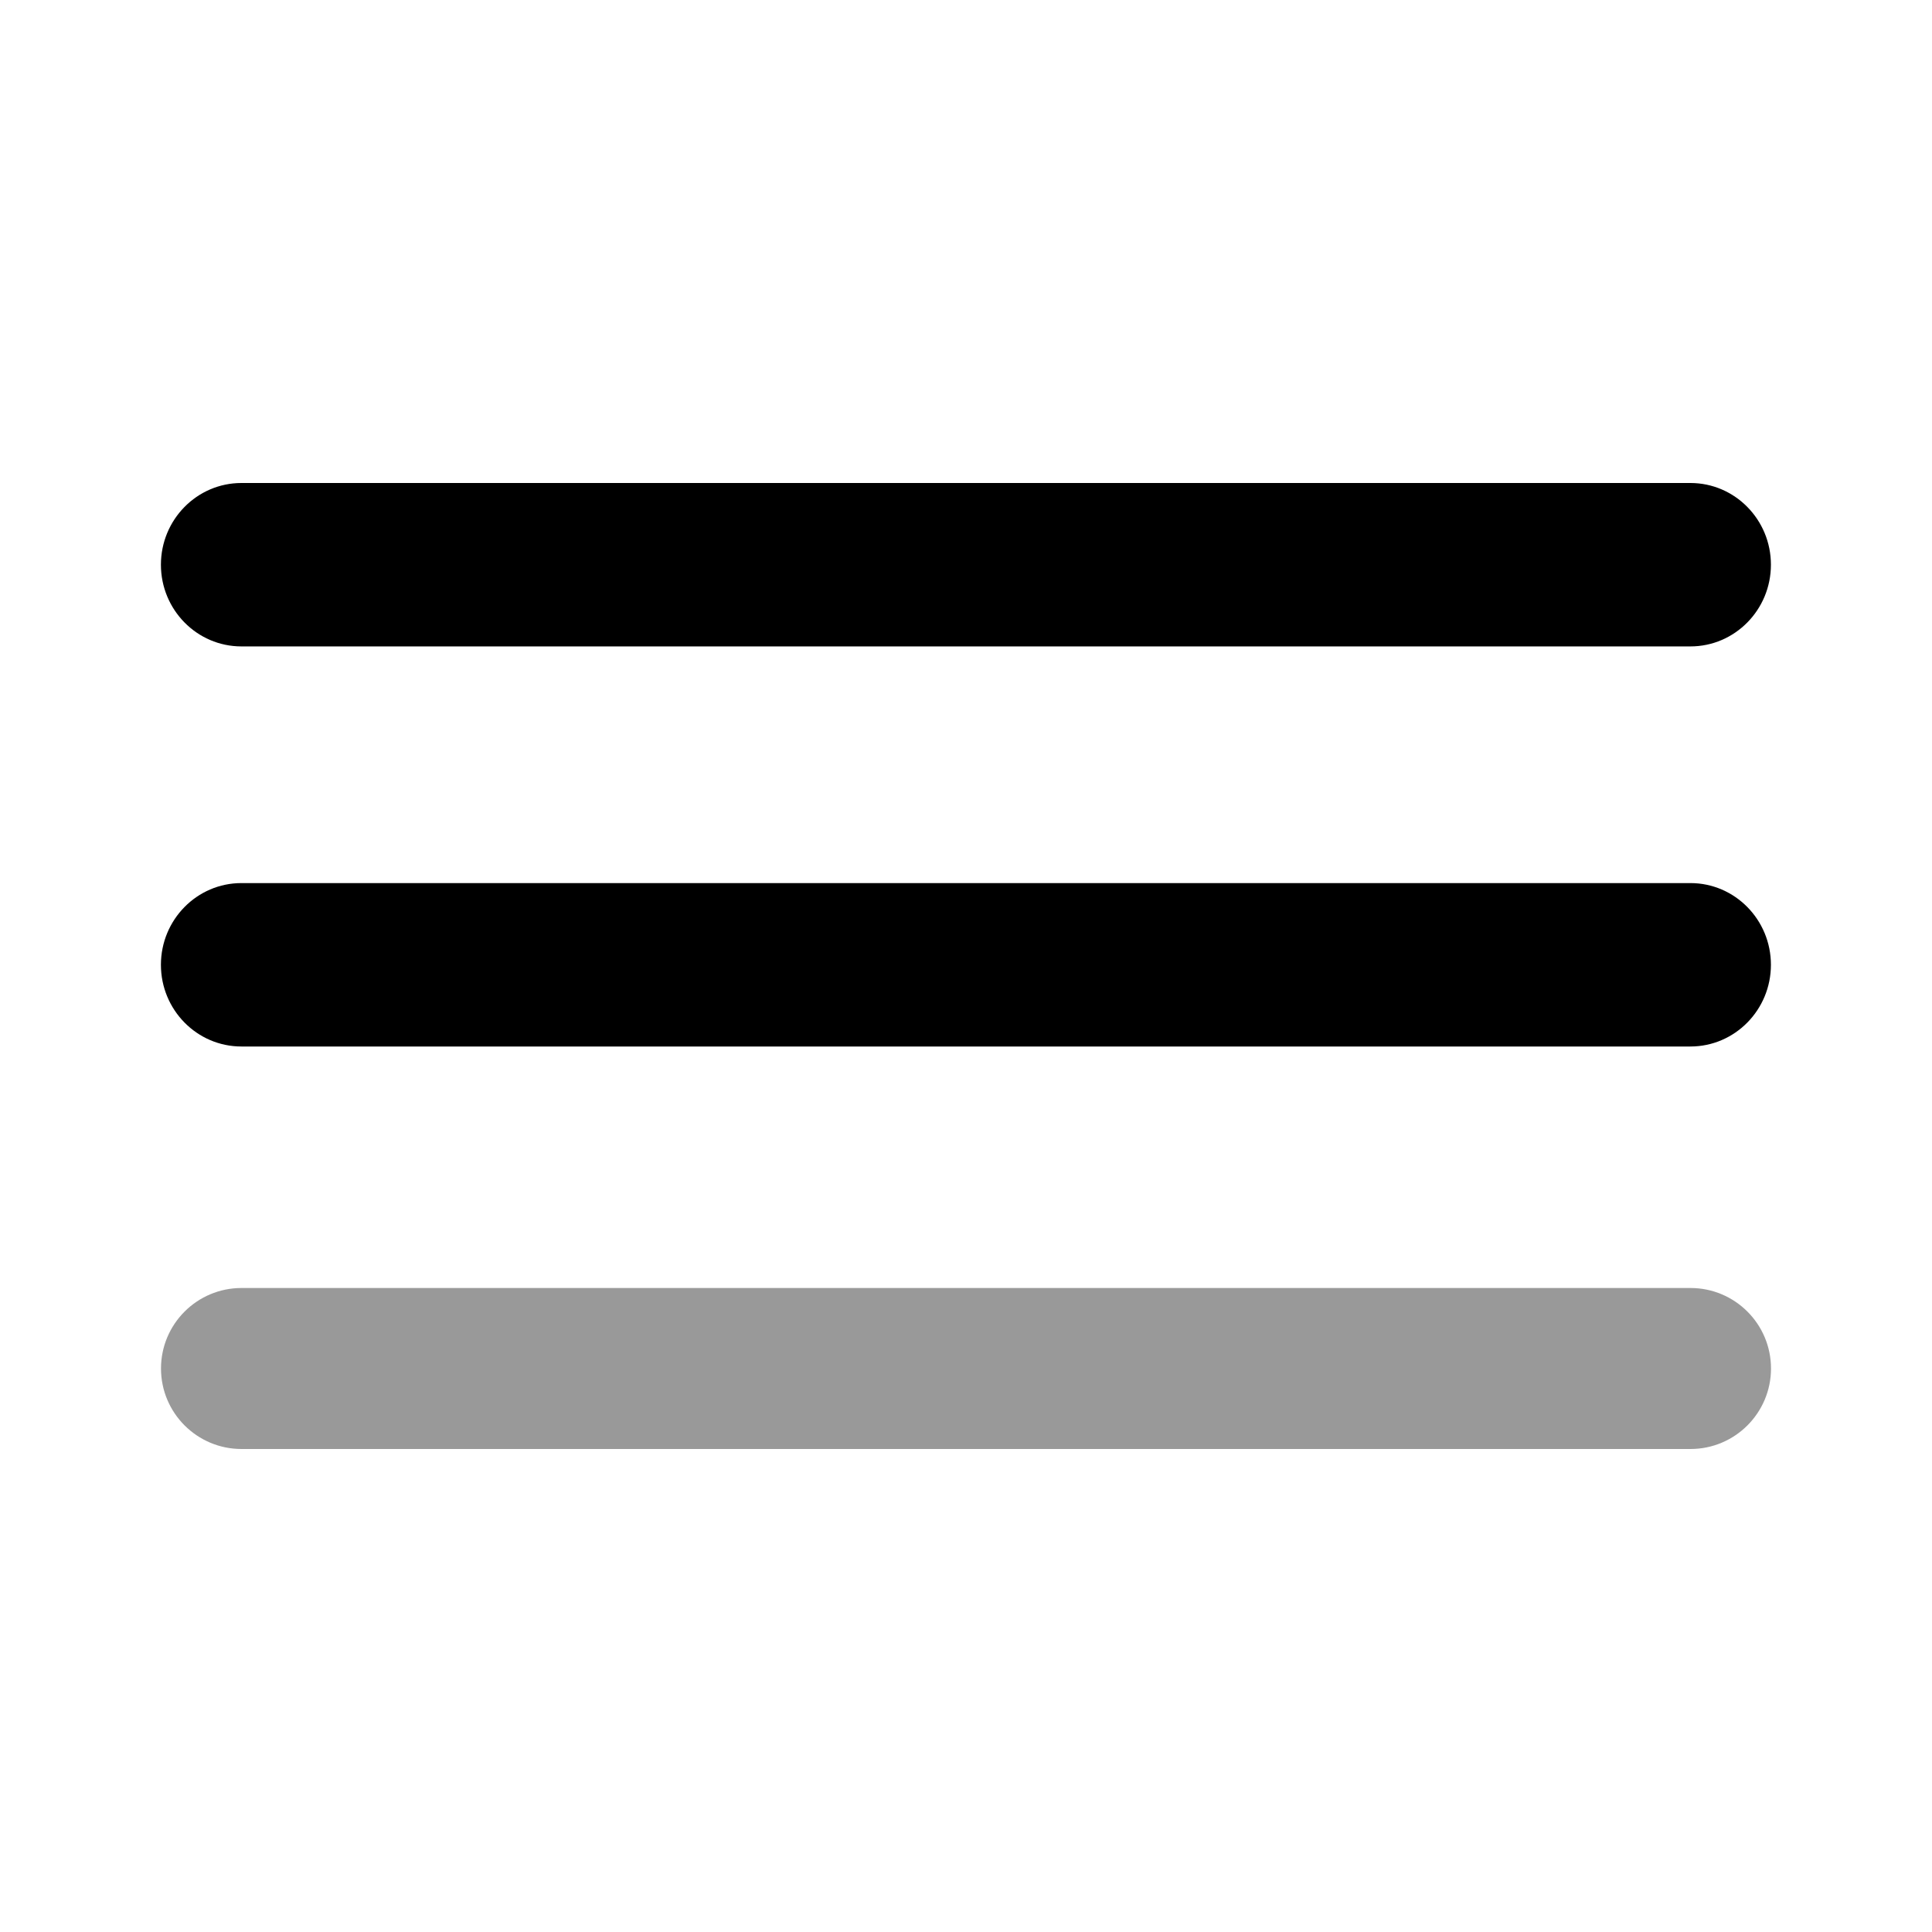 <svg width="24" height="24" viewBox="0 0 24 24" fill="none" xmlns="http://www.w3.org/2000/svg">
<path d="M3 16C2.448 16 2 16.448 2 17C2 17.552 2.448 18 3 18H21C21.552 18 22 17.552 22 17C22 16.448 21.552 16 21 16H3Z" fill="black" fill-opacity="0.4"/>
<path d="M2.999 6C2.447 6 1.999 6.455 1.999 7.015C1.999 7.575 2.447 8.03 2.999 8.03H20.999C21.551 8.03 21.999 7.575 21.999 7.015C21.999 6.455 21.551 6 20.999 6H2.999ZM2.999 10.97C2.447 10.97 1.999 11.425 1.999 11.985C1.999 12.545 2.447 13 2.999 13H20.999C21.551 13 21.999 12.545 21.999 11.985C21.999 11.425 21.551 10.97 20.999 10.97H2.999Z" fill="black"/>
</svg>
